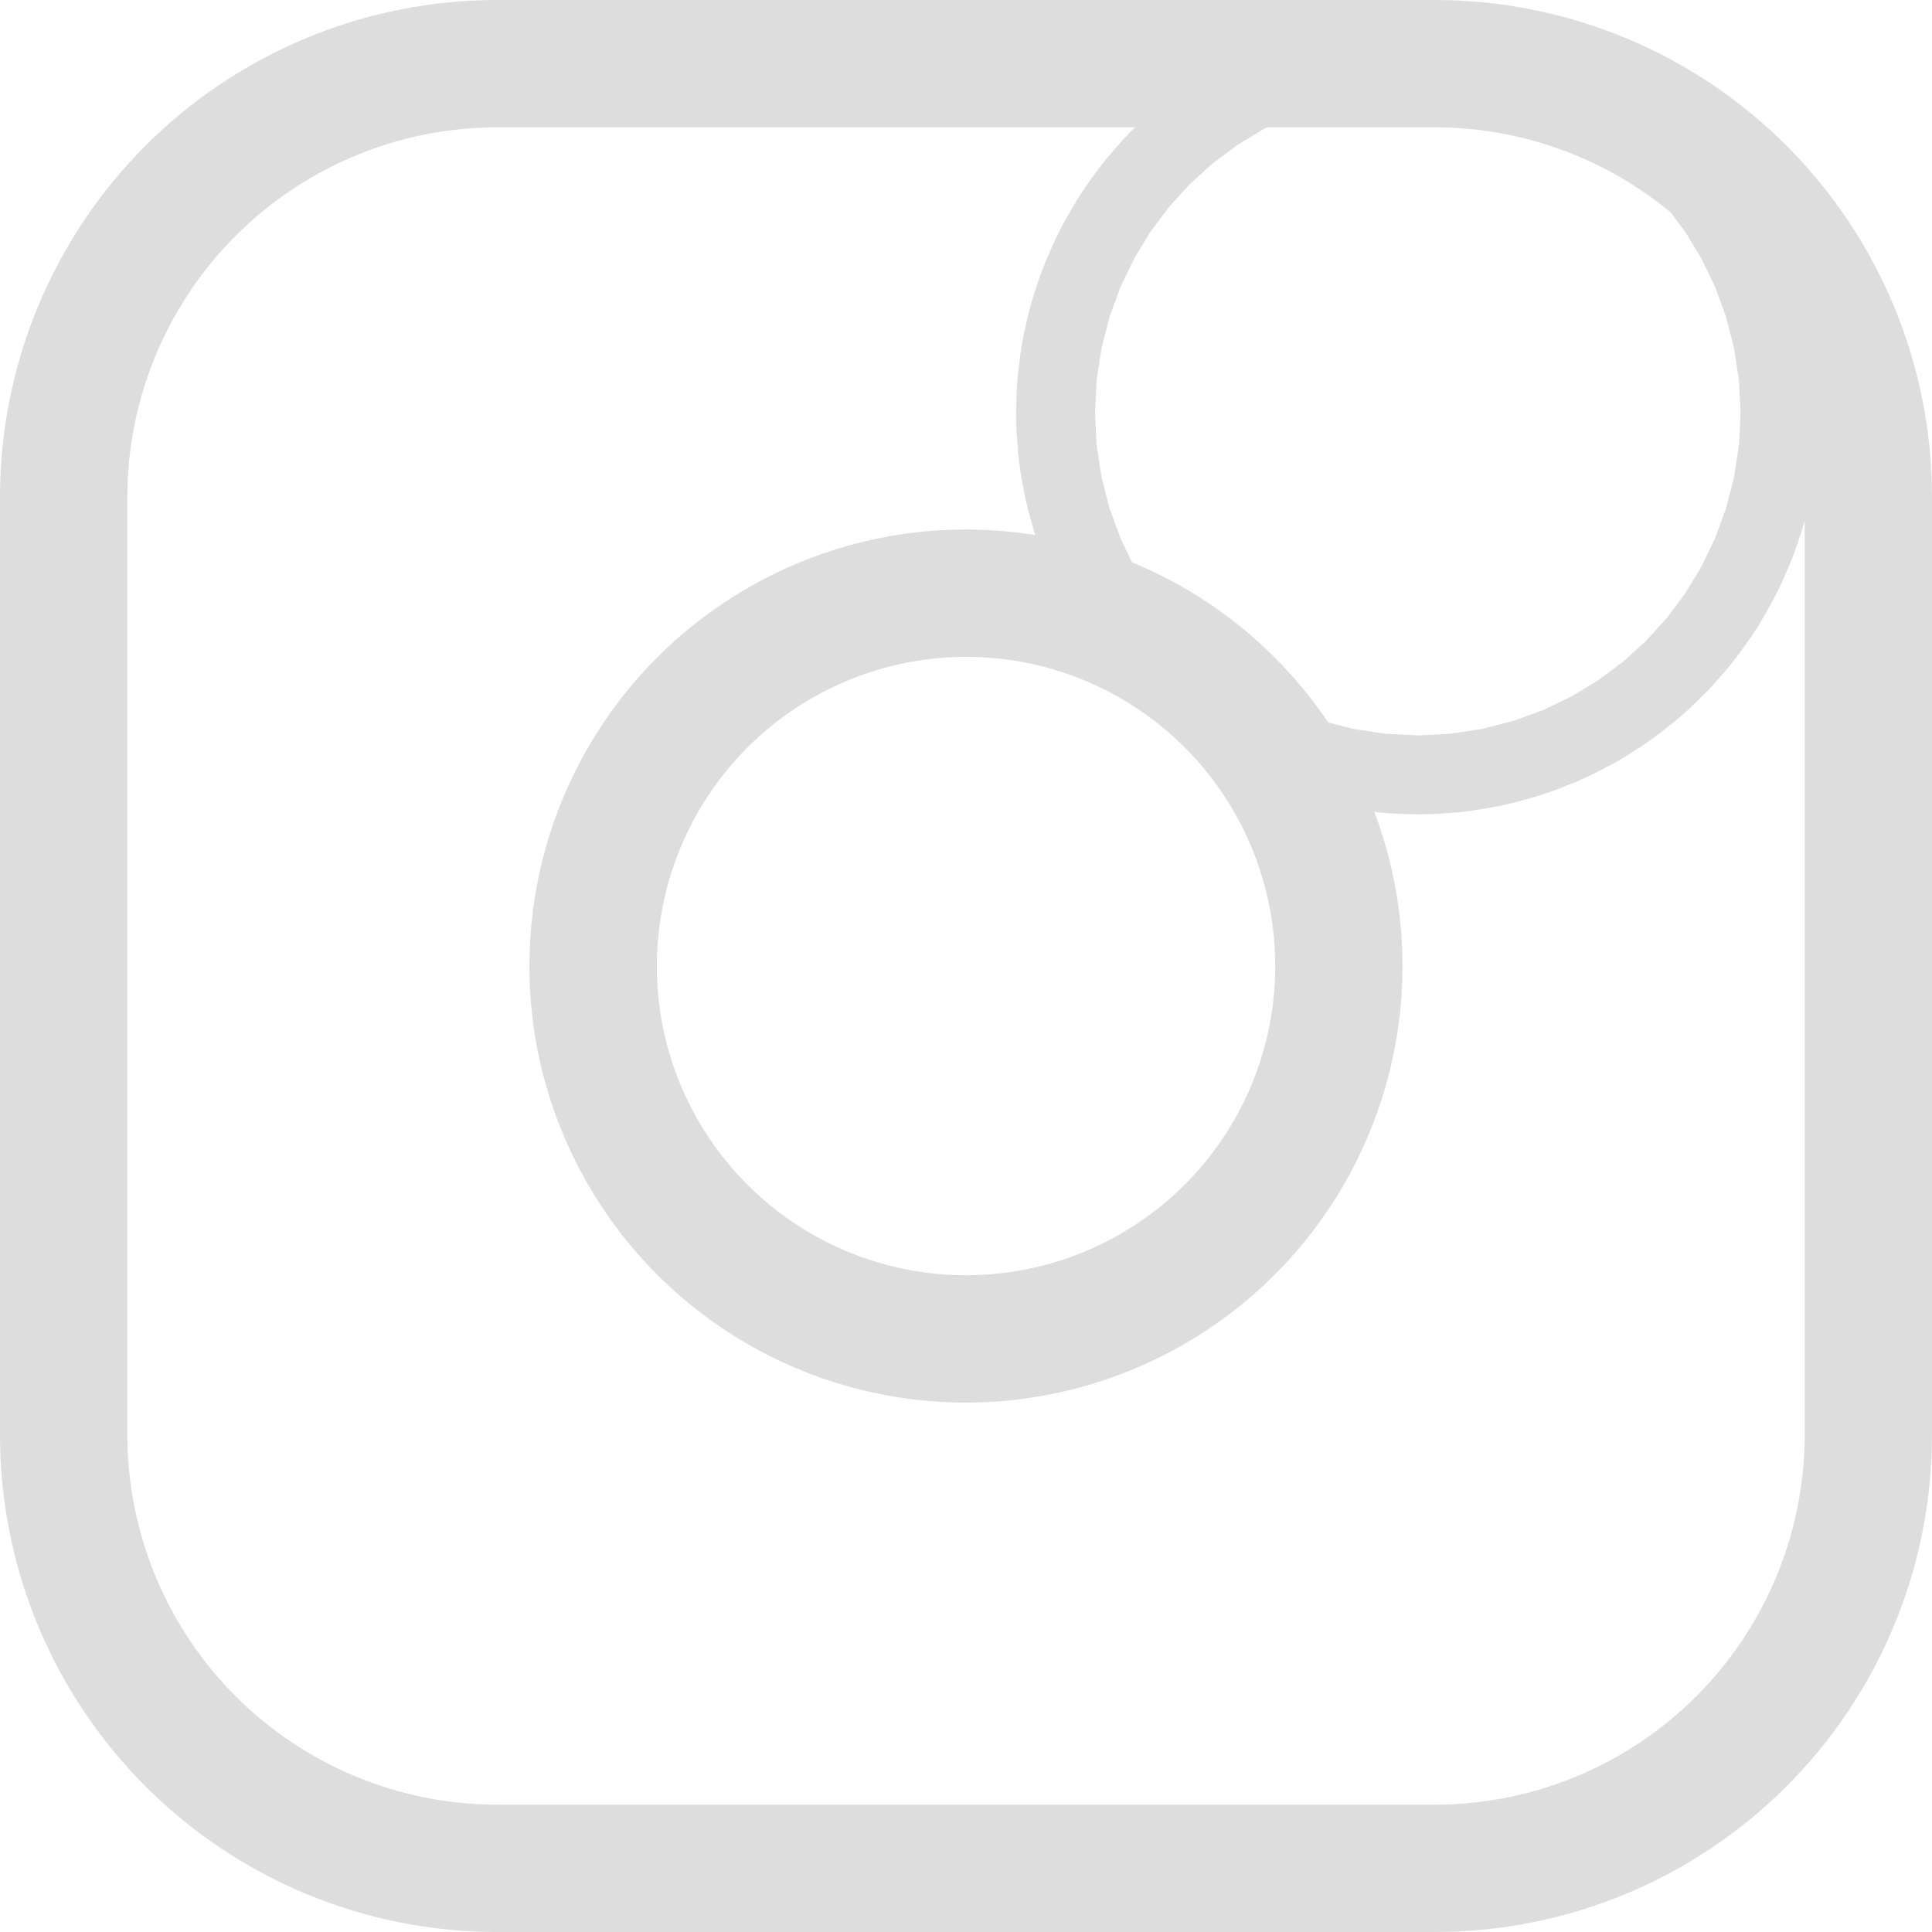 <svg width="40" height="40" viewBox="0 0 40 40" fill="none" xmlns="http://www.w3.org/2000/svg">
<g clip-path="url(#clip0_63_361)">
<path d="M29.71 2.636C31.74 2.638 33.685 3.446 35.12 4.88C36.554 6.315 37.362 8.26 37.364 10.29V29.71C37.362 31.74 36.555 33.685 35.12 35.12C33.685 36.555 31.74 37.362 29.71 37.364H10.29C8.26 37.362 6.315 36.554 4.88 35.12C3.446 33.685 2.638 31.74 2.636 29.71V10.29C2.638 8.26 3.446 6.315 4.88 4.88C6.315 3.446 8.26 2.638 10.29 2.636H29.71ZM29.71 0H10.29C7.561 0 4.944 1.085 3.014 3.014C1.085 4.944 0 7.561 0 10.29L0 29.71C0 32.439 1.084 35.057 3.014 36.986C4.943 38.916 7.561 40 10.29 40H29.71C32.439 40 35.057 38.916 36.986 36.986C38.916 35.057 40 32.439 40 29.71V10.29C40 7.561 38.916 4.943 36.986 3.014C35.057 1.084 32.439 0 29.71 0Z" fill="#DDDDDD"/>
<path d="M20.001 13.599C21.267 13.599 22.505 13.974 23.558 14.678C24.611 15.381 25.431 16.381 25.916 17.551C26.4 18.721 26.527 20.008 26.28 21.25C26.033 22.492 25.423 23.633 24.528 24.528C23.633 25.423 22.492 26.033 21.25 26.28C20.008 26.527 18.721 26.4 17.551 25.916C16.381 25.431 15.381 24.61 14.678 23.558C13.974 22.505 13.599 21.267 13.599 20.001C13.601 18.303 14.276 16.676 15.476 15.476C16.676 14.276 18.303 13.601 20.001 13.599ZM20.001 10.963C18.213 10.962 16.466 11.492 14.979 12.485C13.492 13.478 12.334 14.889 11.649 16.541C10.965 18.192 10.786 20.01 11.134 21.763C11.483 23.516 12.344 25.127 13.607 26.391C14.871 27.655 16.482 28.516 18.235 28.865C19.988 29.214 21.806 29.035 23.457 28.351C25.109 27.667 26.521 26.509 27.514 25.022C28.507 23.536 29.037 21.788 29.037 20.001C29.037 17.604 28.085 15.306 26.39 13.611C24.696 11.916 22.398 10.963 20.001 10.963Z" fill="#DDDDDD"/>
<path d="M29.354 9.36C29.805 9.36 30.171 8.994 30.171 8.543C30.171 8.091 29.805 7.726 29.354 7.726C28.902 7.726 28.537 8.091 28.537 8.543C28.537 8.994 28.902 9.36 29.354 9.36Z" stroke="#DDDDDD" stroke-width="15" stroke-miterlimit="10"/>
</g>
<defs>
<clipPath id="clip0_63_361">
<rect width="40" height="40" fill="white"/>
</clipPath>
</defs>
</svg>
